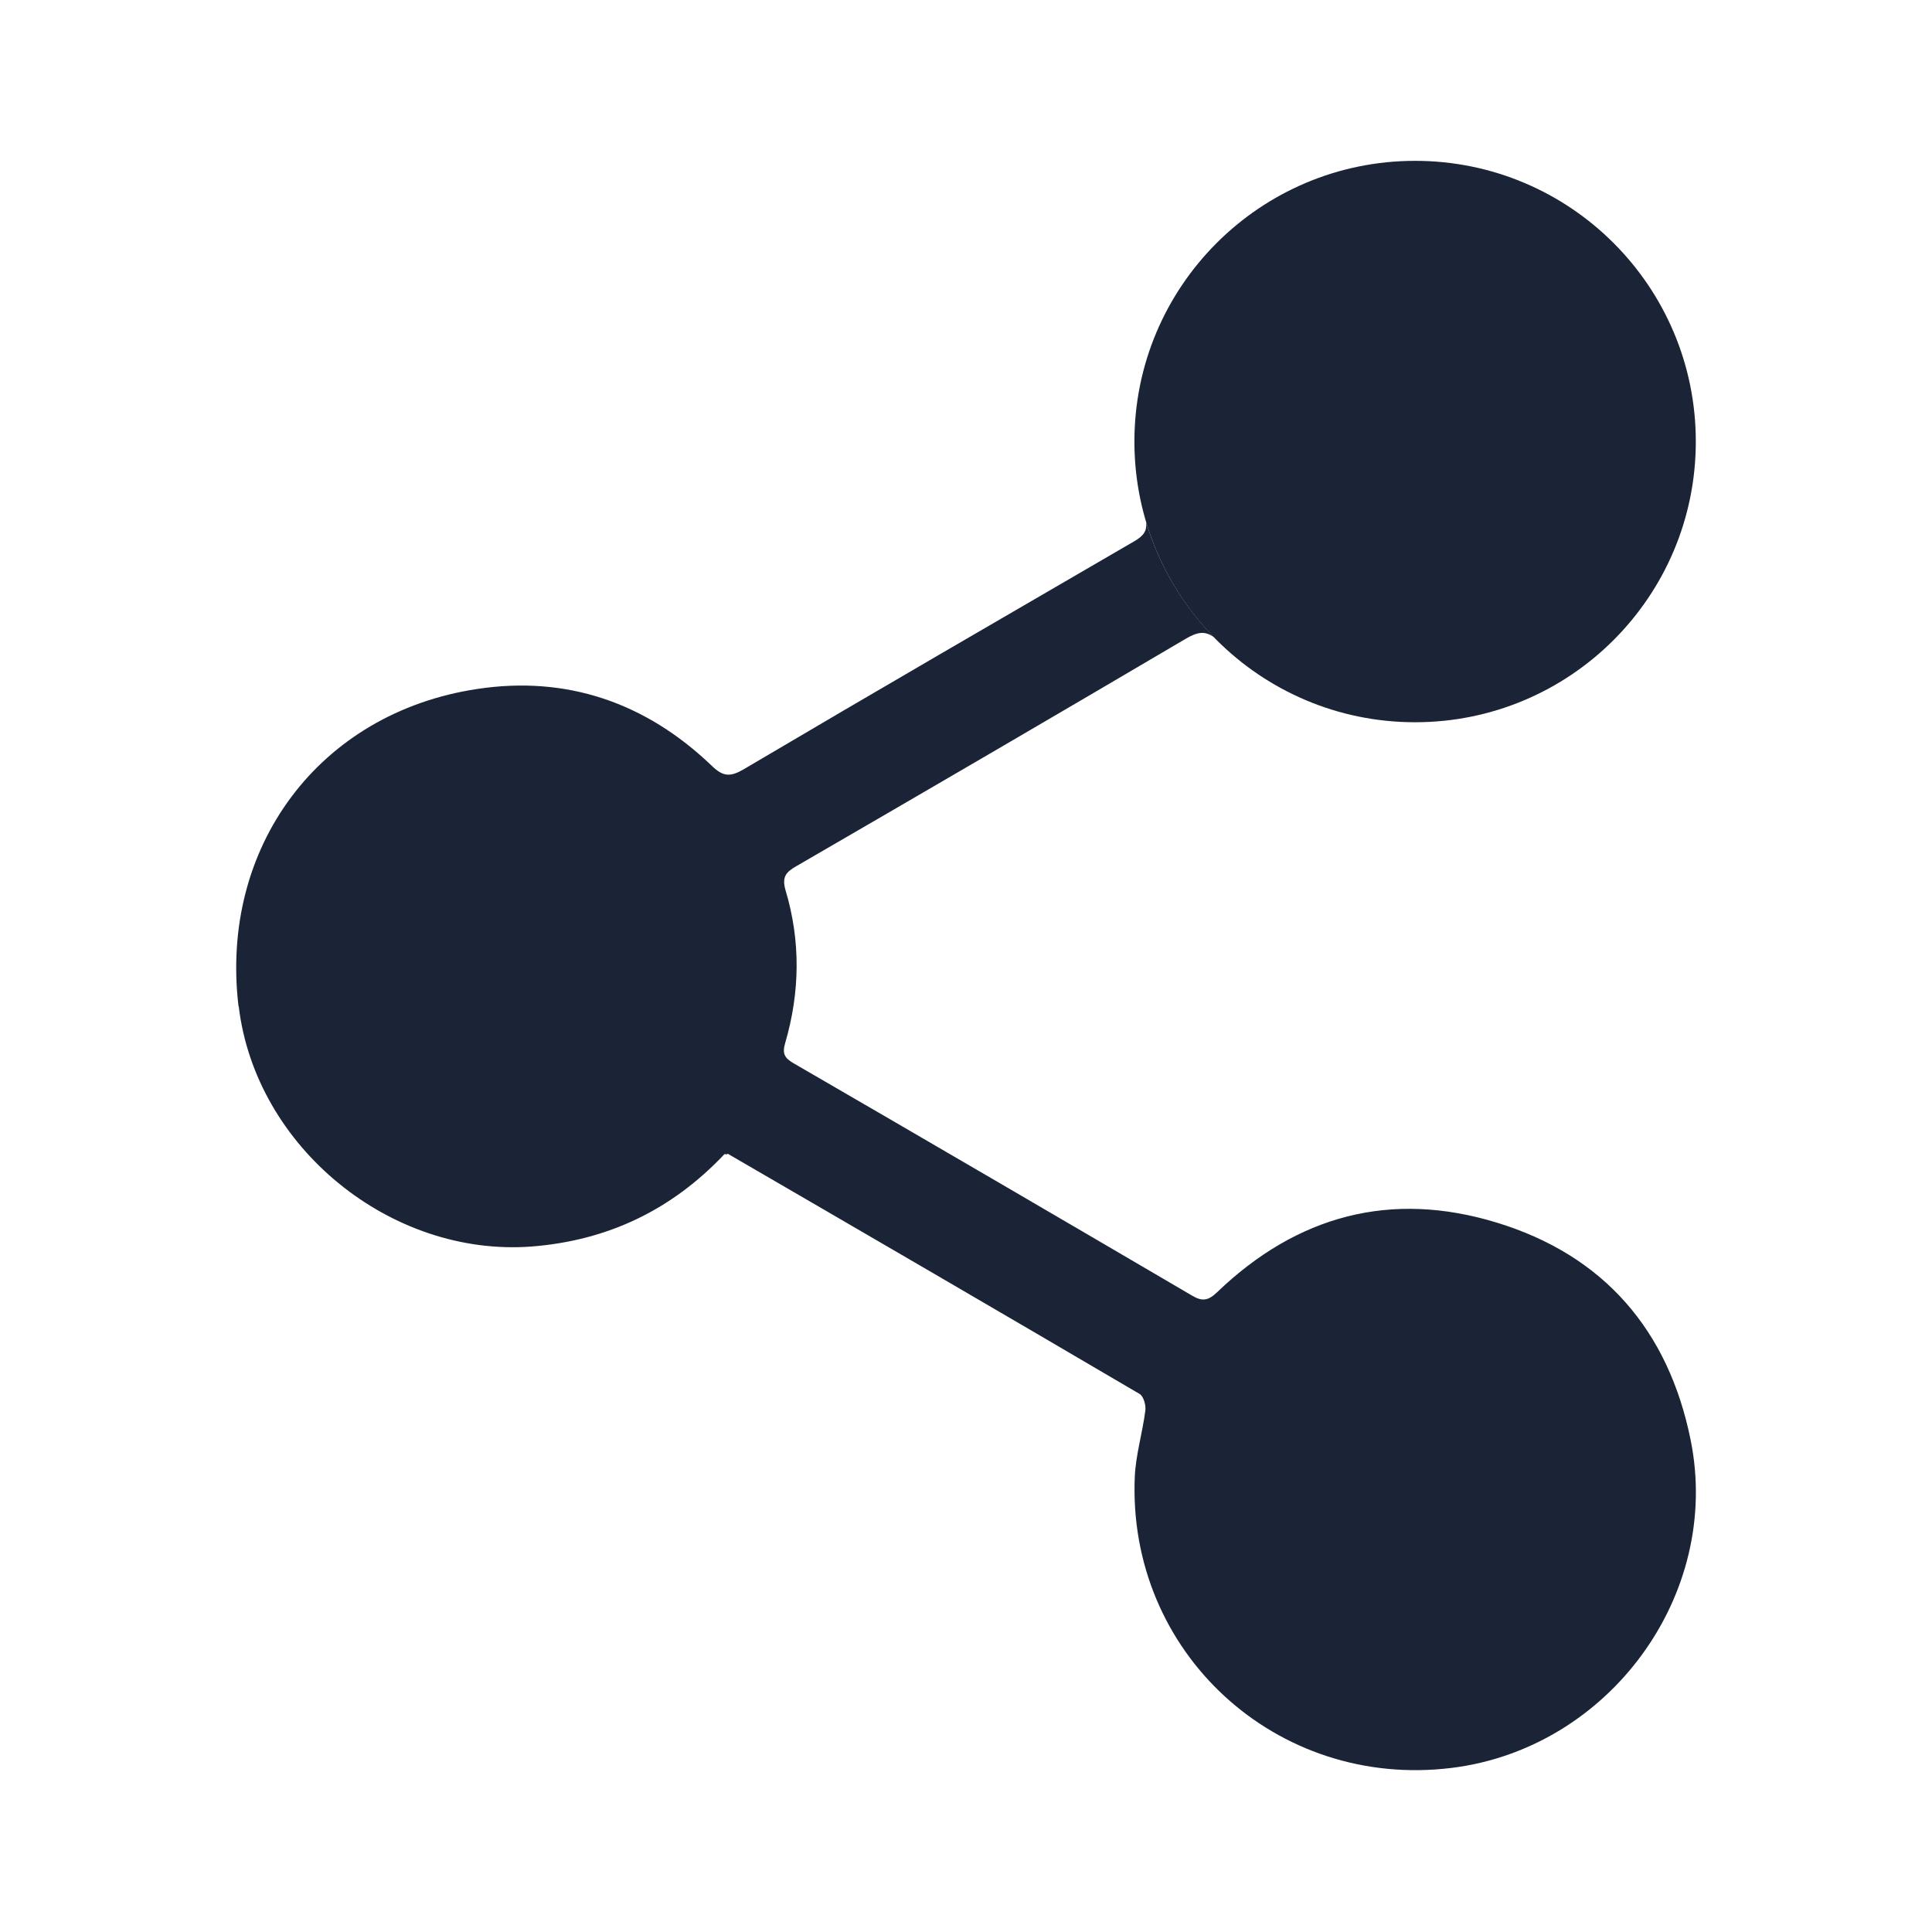 <svg width="24" height="24" viewBox="0 0 24 24" fill="none" xmlns="http://www.w3.org/2000/svg">
<path d="M2.963,12.501c-0.236,-1.976 0.997,-3.645 2.963,-3.942c1.115,-0.17 2.098,0.17 2.915,0.953c0.144,0.14 0.232,0.14 0.398,0.044c1.613,-0.953 3.234,-1.892 4.851,-2.832c0.116,-0.067 0.159,-0.128 0.148,-0.236c0.164,0.543 0.456,1.031 0.842,1.427c-0.114,-0.081 -0.205,-0.065 -0.352,0.021c-1.608,0.948 -3.221,1.888 -4.834,2.823c-0.131,0.074 -0.184,0.136 -0.135,0.302c0.188,0.629 0.179,1.263 -0.004,1.892c-0.039,0.131 -0.013,0.188 0.101,0.254c1.652,0.957 3.3,1.919 4.948,2.885c0.131,0.079 0.205,0.066 0.315,-0.039c0.992,-0.953 2.159,-1.268 3.475,-0.865c1.329,0.406 2.133,1.337 2.408,2.701c0.389,1.923 -1.014,3.833 -2.972,4.073c-2.176,0.267 -4.03,-1.438 -3.933,-3.623c0.013,-0.271 0.096,-0.542 0.131,-0.817c0.009,-0.066 -0.022,-0.175 -0.07,-0.205c-1.704,-1.001 -3.409,-1.993 -5.118,-2.985c-0.004,0.009 -0.013,0.009 -0.039,0.004c-0.656,0.695 -1.451,1.075 -2.399,1.149c-1.753,0.131 -3.427,-1.237 -3.636,-2.981z" fill="#1B2437"/>
<path d="M21.066,5.485c0,1.926 -1.561,3.487 -3.487,3.487c-1.926,0 -3.487,-1.561 -3.487,-3.487c0,-1.926 1.561,-3.487 3.487,-3.487c1.926,0 3.487,1.561 3.487,3.487z" fill="#1B2437"/>
</svg>
